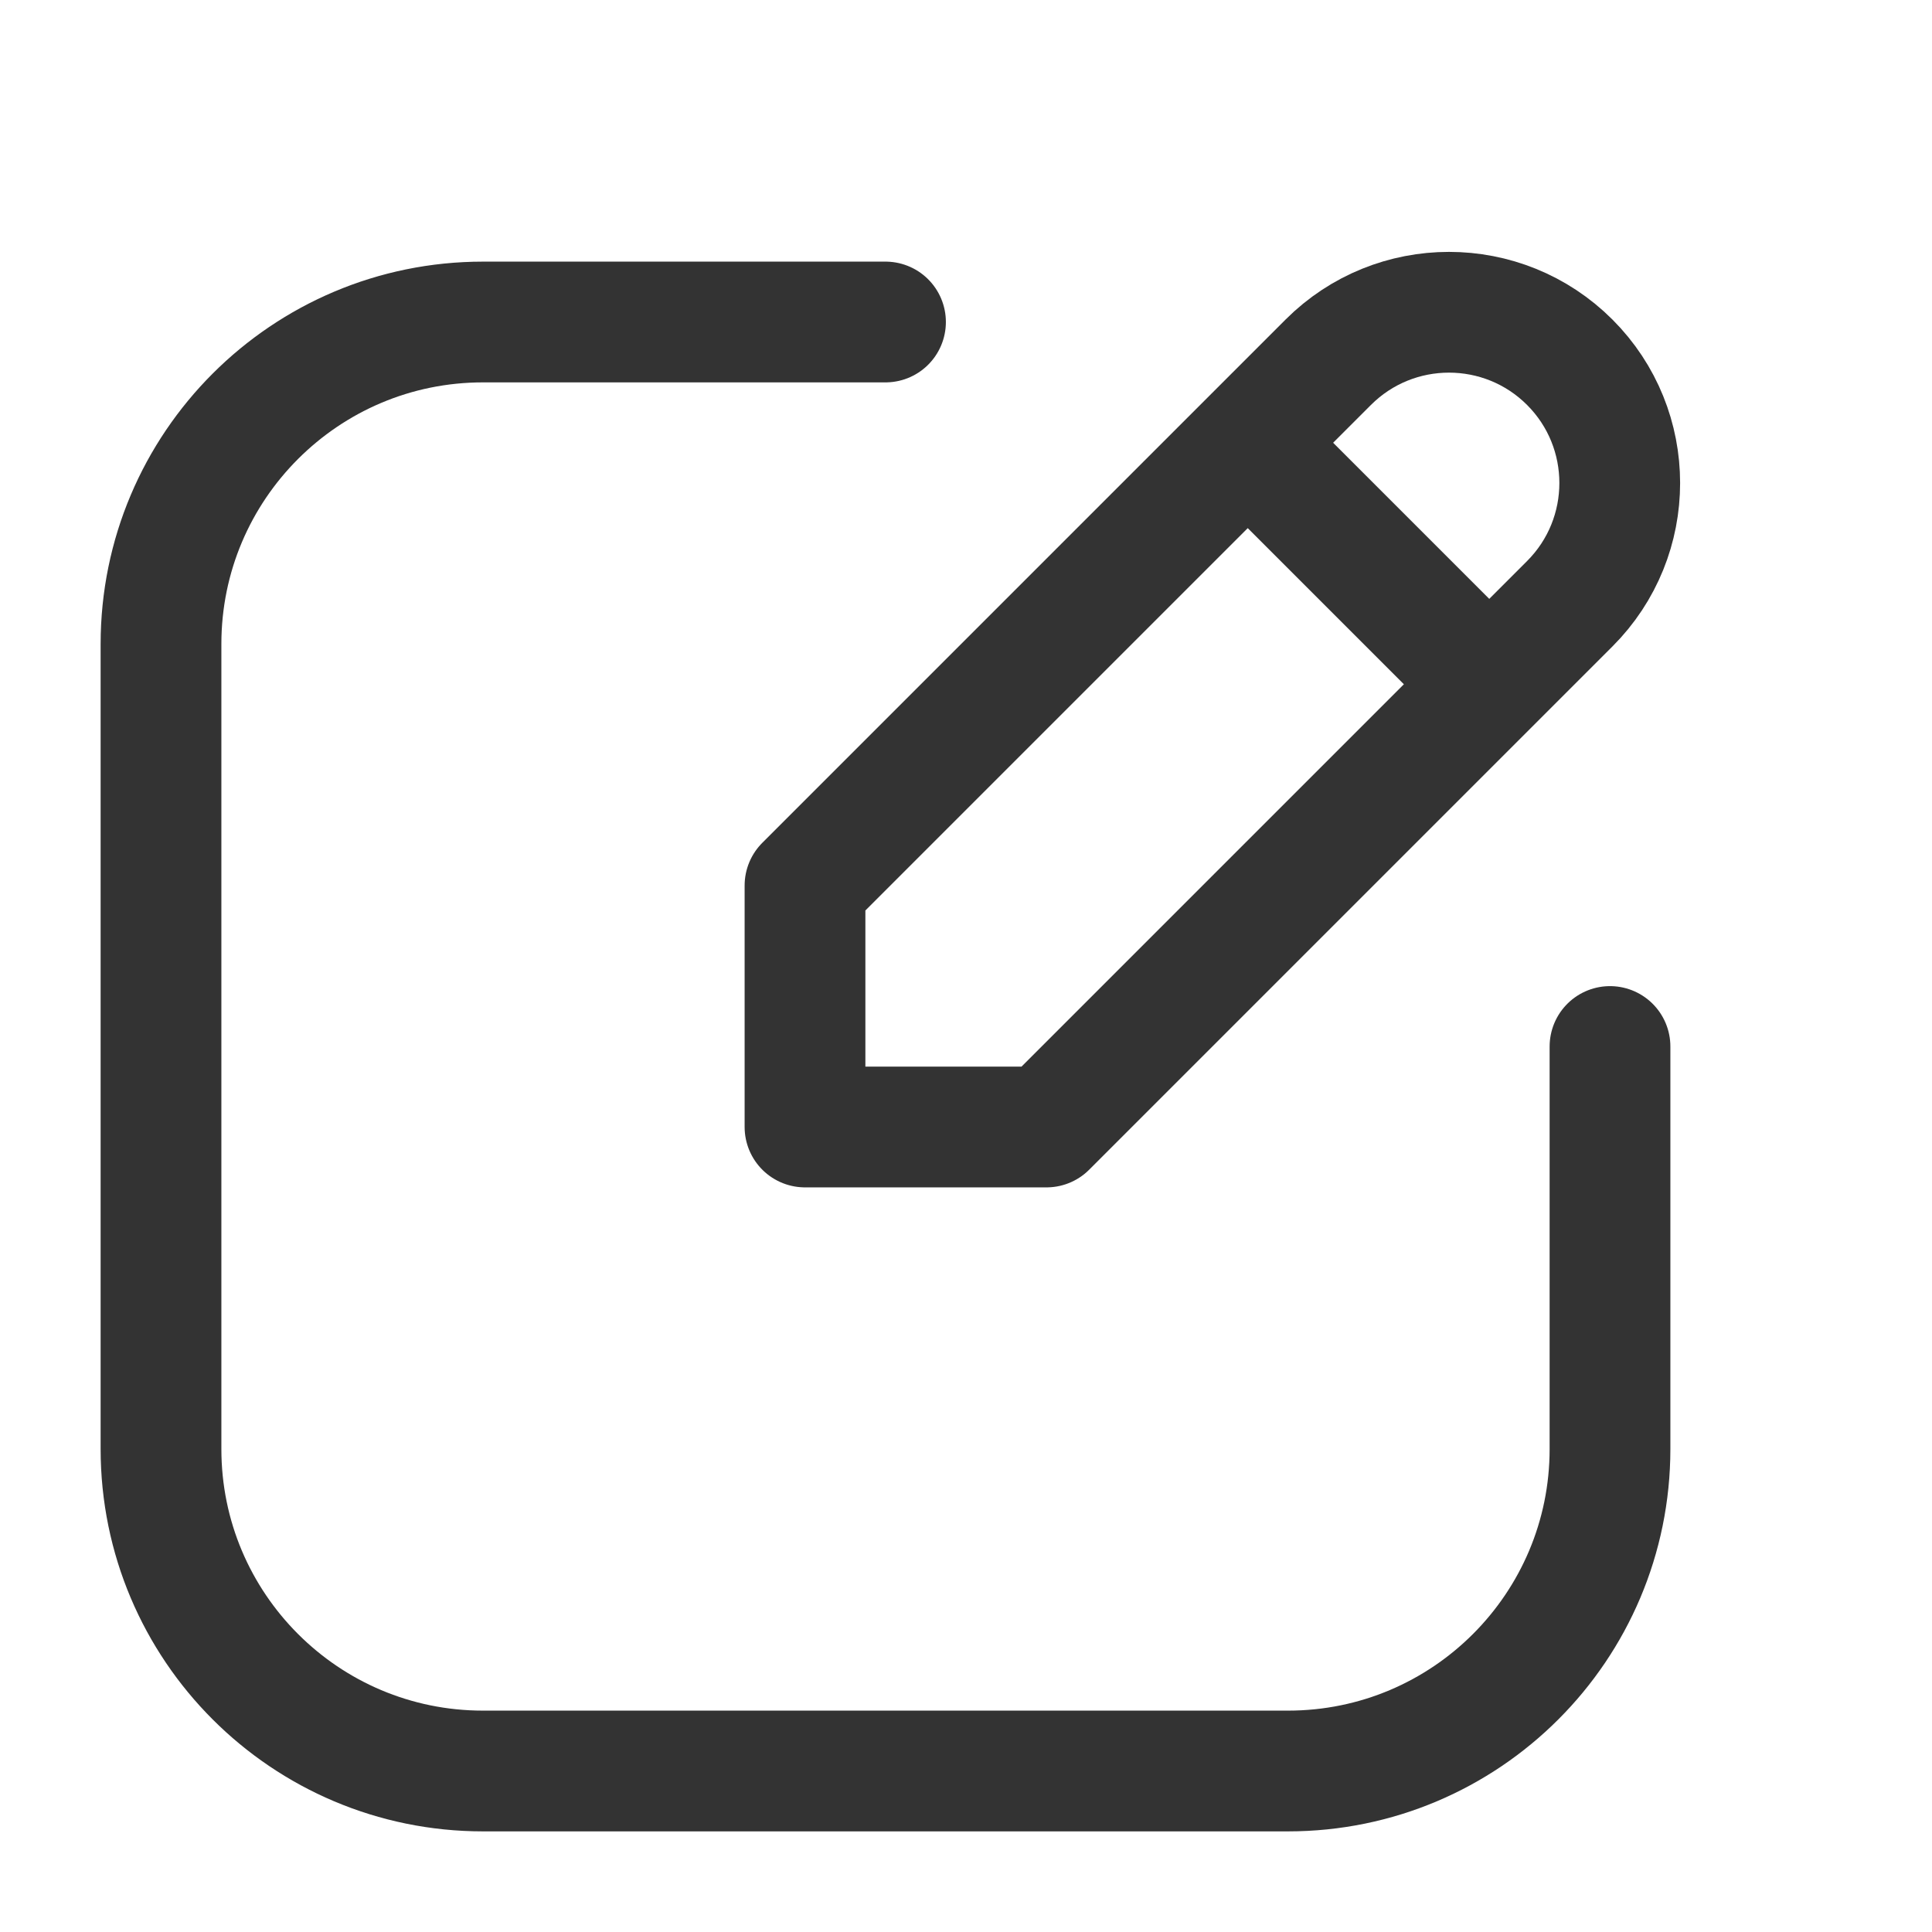 <svg width="24" height="24" viewBox="0 0 24 24" fill="none" xmlns="http://www.w3.org/2000/svg">
<path d="M20 13V18C20 20.209 18.209 22 16 22H6C3.791 22 2 20.209 2 18V8C2 5.791 3.791 4 6 4H11" stroke="#333333" stroke-width="1.5" stroke-linecap="round"/>
<path d="M13 14H10V11L16.5 4.5C17.328 3.672 18.672 3.672 19.5 4.5C20.328 5.328 20.328 6.672 19.5 7.5L13 14Z" stroke="#333333" stroke-width="1.5" stroke-linejoin="round"/>
<path d="M18.5 8.5L15.5 5.5" stroke="#333333" stroke-width="1.5"/>
</svg>
